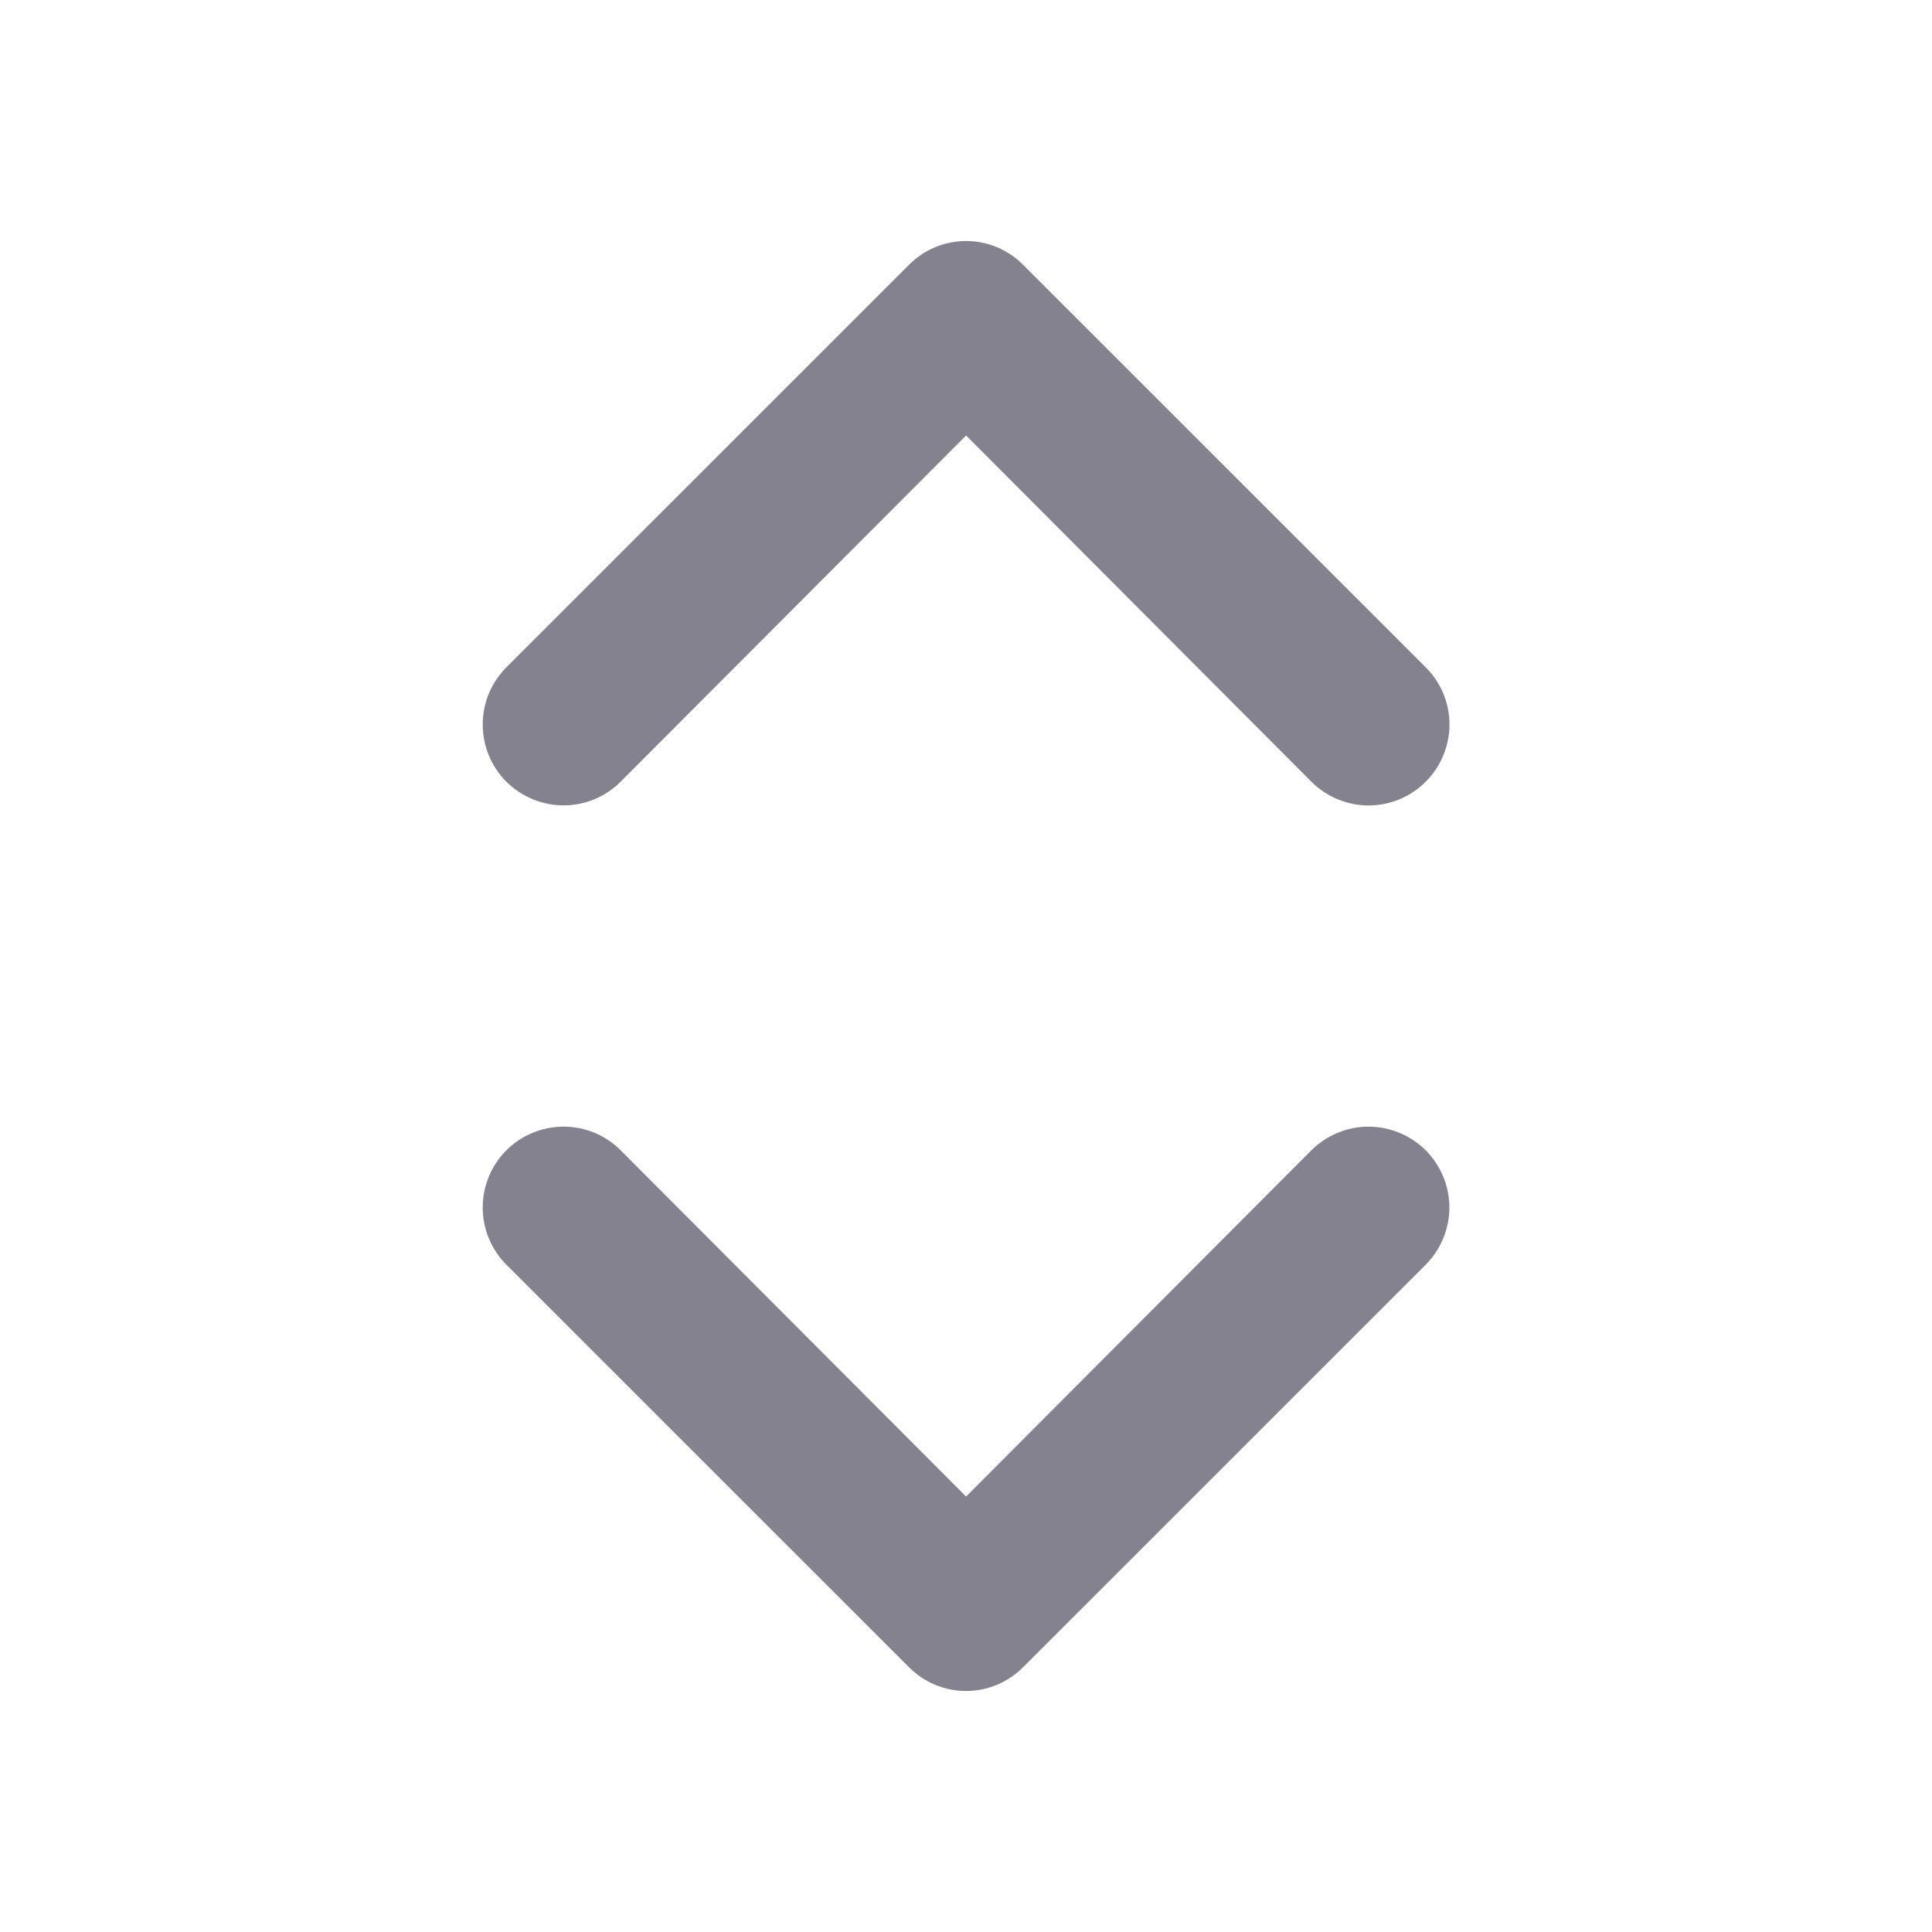 <svg width="20" height="20" viewBox="0 0 20 20" fill="none" xmlns="http://www.w3.org/2000/svg">
<path d="M13.575 11.908L10.001 15.492L6.425 11.908C6.269 11.751 6.056 11.663 5.834 11.663C5.612 11.663 5.399 11.751 5.242 11.908C5.085 12.065 4.997 12.278 4.997 12.5C4.997 12.722 5.085 12.935 5.242 13.092L9.409 17.258C9.486 17.336 9.578 17.398 9.68 17.441C9.782 17.483 9.89 17.505 10.001 17.505C10.111 17.505 10.219 17.483 10.321 17.441C10.422 17.398 10.515 17.336 10.592 17.258L14.759 13.092C14.836 13.014 14.898 12.922 14.94 12.82C14.982 12.719 15.004 12.61 15.004 12.5C15.004 12.39 14.982 12.281 14.94 12.18C14.898 12.078 14.836 11.986 14.759 11.908C14.681 11.831 14.589 11.769 14.487 11.727C14.386 11.685 14.277 11.663 14.167 11.663C14.057 11.663 13.948 11.685 13.847 11.727C13.745 11.769 13.653 11.831 13.575 11.908ZM6.425 8.092L10.001 4.508L13.575 8.092C13.653 8.17 13.745 8.232 13.847 8.274C13.948 8.316 14.057 8.338 14.167 8.338C14.277 8.338 14.386 8.316 14.488 8.274C14.589 8.232 14.681 8.17 14.759 8.092C14.837 8.014 14.899 7.922 14.941 7.82C14.983 7.719 15.005 7.61 15.005 7.5C15.005 7.39 14.983 7.281 14.941 7.179C14.899 7.078 14.837 6.986 14.759 6.908L10.592 2.742C10.515 2.664 10.422 2.602 10.321 2.559C10.219 2.517 10.111 2.495 10.001 2.495C9.89 2.495 9.782 2.517 9.68 2.559C9.578 2.602 9.486 2.664 9.409 2.742L5.242 6.908C5.085 7.065 4.997 7.278 4.997 7.5C4.997 7.722 5.085 7.935 5.242 8.092C5.399 8.249 5.612 8.337 5.834 8.337C6.056 8.337 6.269 8.249 6.425 8.092Z" fill="#83828E"/>
</svg>
